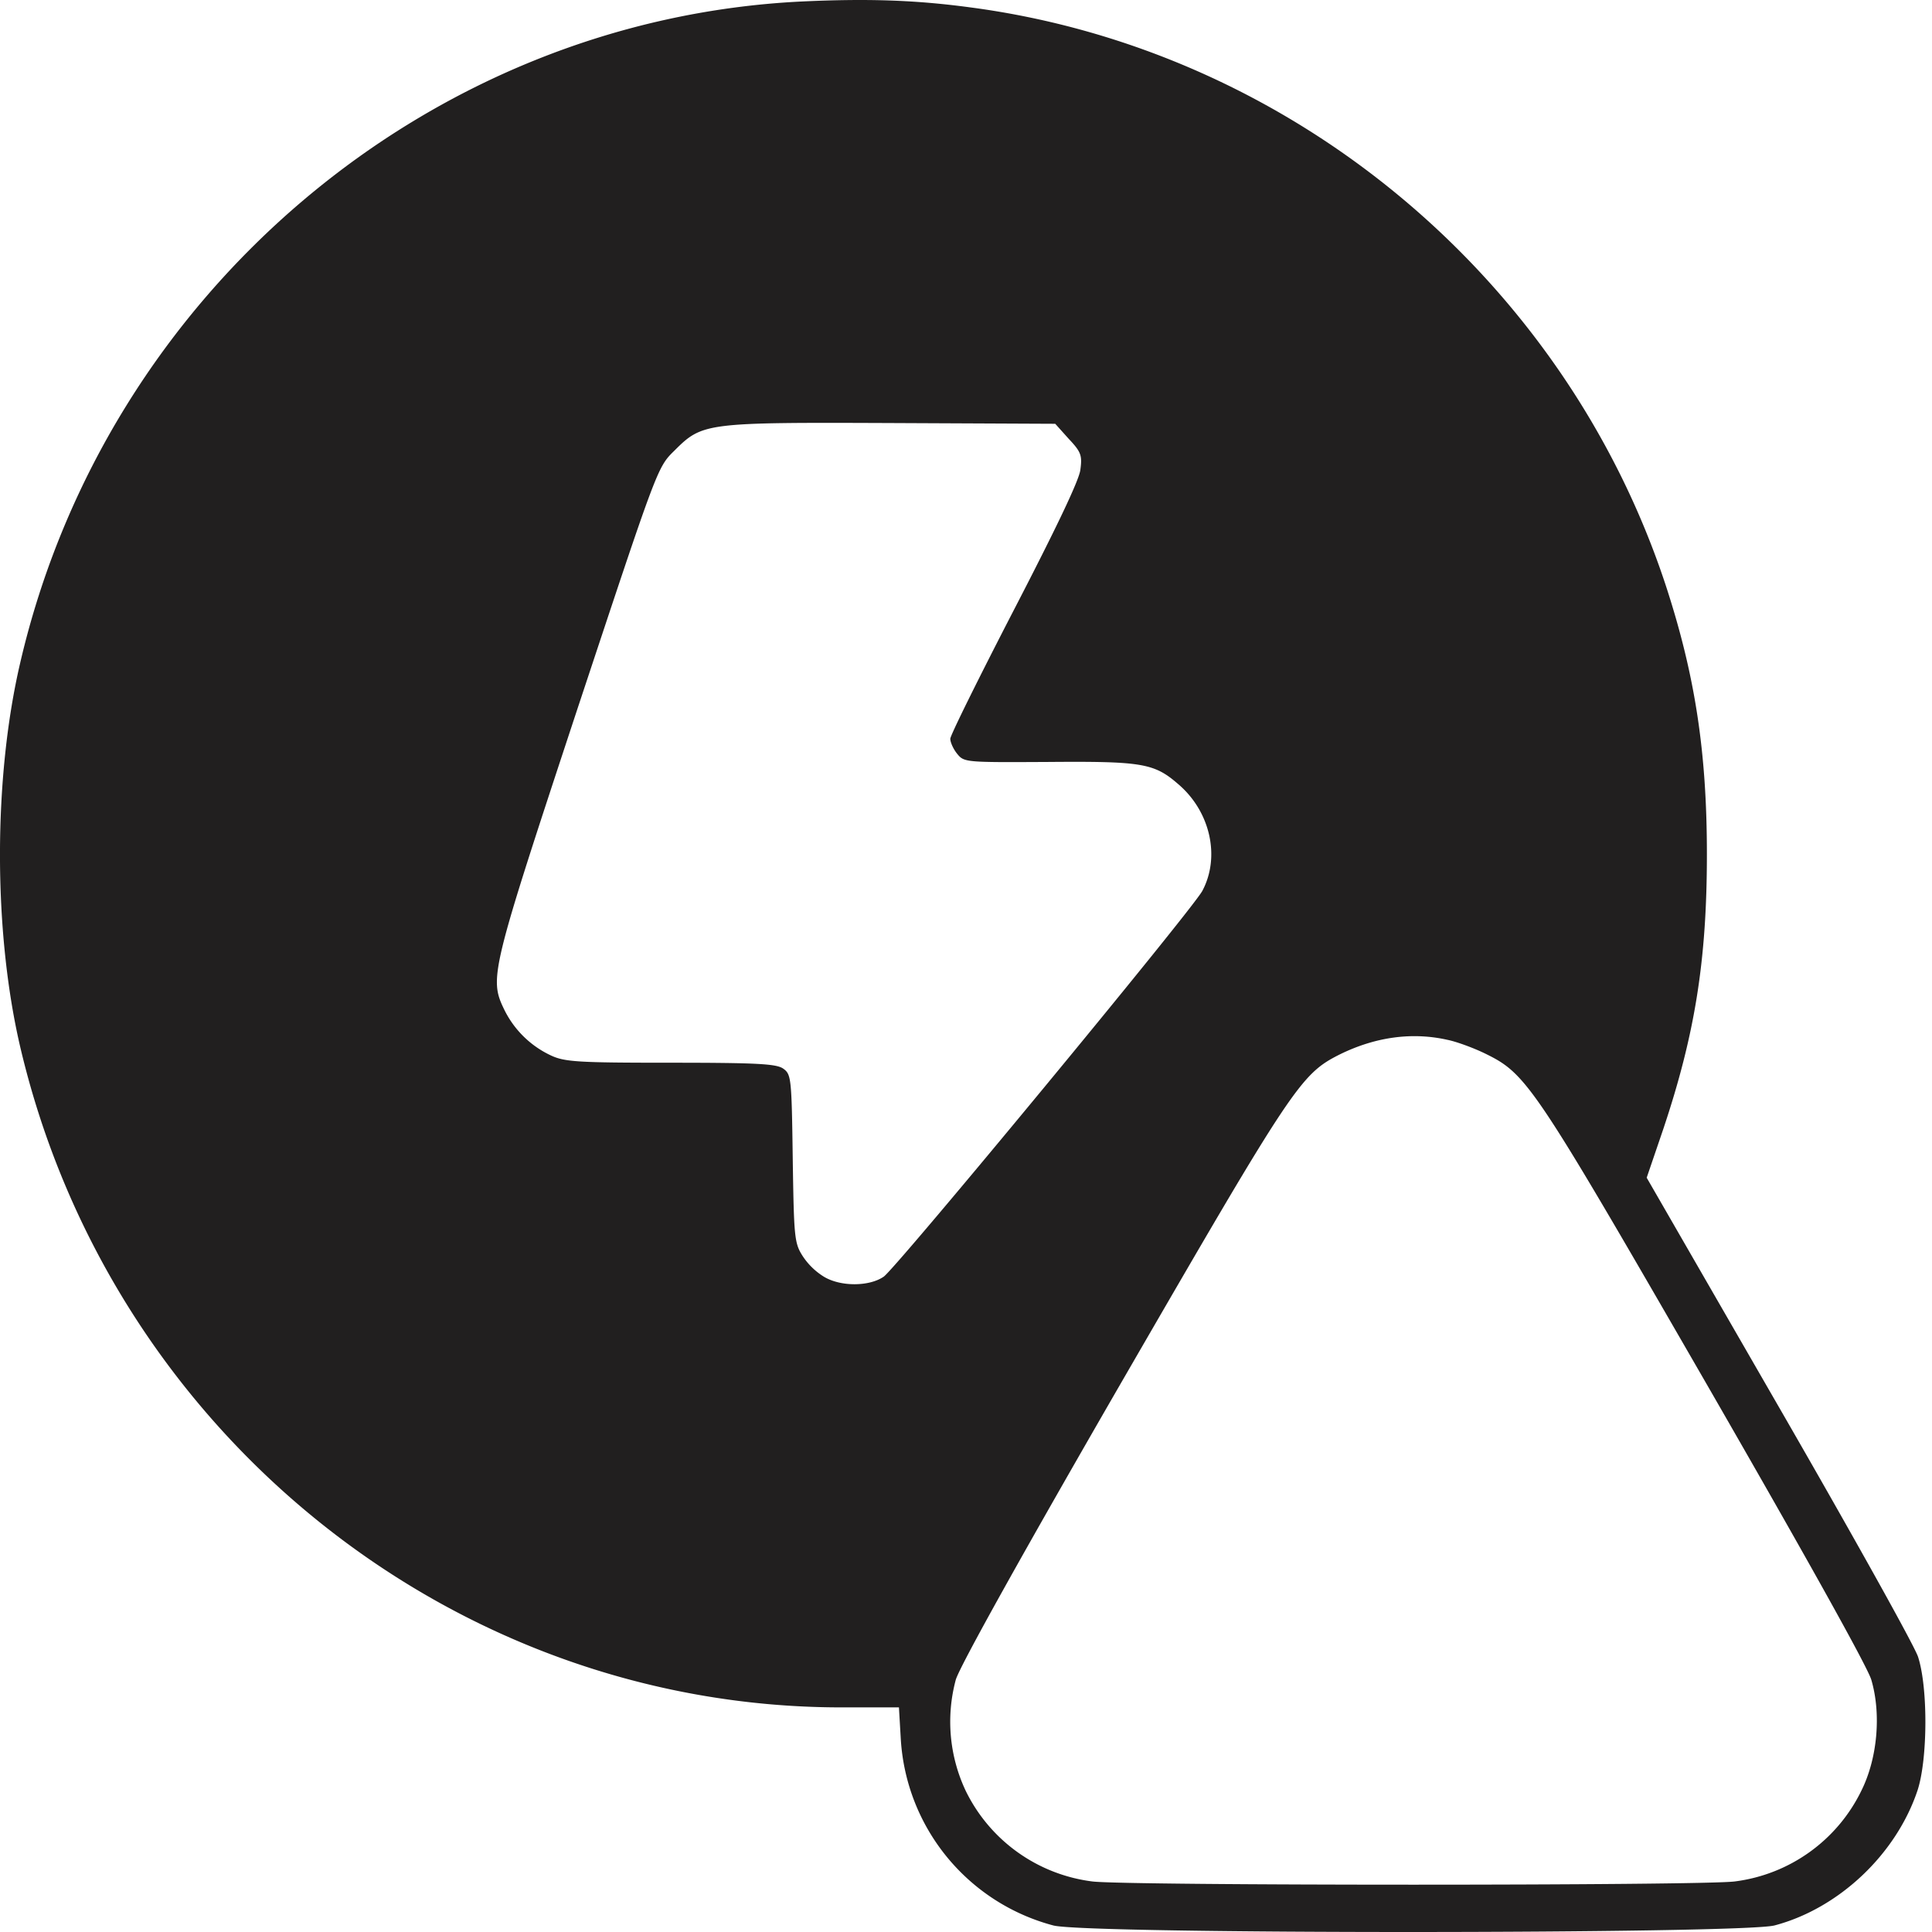 <svg width="31" height="31" fill="none" xmlns="http://www.w3.org/2000/svg"><path d="M12.863.024C6.886.315 1.707 4.694.326 10.628c-.434 1.852-.434 4.3-.006 6.151 1.443 6.188 6.925 10.61 13.168 10.617h.936l.03.514a3.298 3.298 0 002.447 2.985c.54.143 11.032.137 11.571 0 1.034-.272 1.957-1.145 2.298-2.174.161-.501.167-1.641.006-2.137-.062-.186-1.071-1.994-2.236-4.013l-2.118-3.674.266-.78c.508-1.518.7-2.707.7-4.41 0-1.648-.192-2.88-.657-4.305C25.102 4.447 20.705.792 15.557.117c-.88-.118-1.647-.142-2.694-.093zm4.286 7.018c.198.21.217.266.186.496-.019.167-.39.941-1.06 2.236-.563 1.09-1.027 2.025-1.027 2.08 0 .057.05.168.111.242.111.137.136.137 1.456.13 1.505-.012 1.703.019 2.087.353.52.44.681 1.171.39 1.716-.167.31-4.88 6.015-5.11 6.188-.229.161-.694.167-.966 0a1.096 1.096 0 01-.34-.334c-.13-.205-.137-.304-.156-1.561-.018-1.301-.024-1.35-.155-1.443-.111-.075-.415-.093-1.808-.093-1.487 0-1.697-.013-1.92-.118a1.576 1.576 0 01-.744-.73c-.247-.509-.223-.602 1.165-4.808 1.288-3.883 1.288-3.896 1.56-4.162.453-.452.49-.458 3.488-.446l2.626.012.217.242zm6.083 9.644c.148.031.415.13.594.217.67.328.768.47 3.531 5.259 1.56 2.707 2.614 4.59 2.67 4.794.16.545.099 1.257-.161 1.778a2.625 2.625 0 01-2.032 1.455c-.539.069-9.768.069-10.307 0a2.625 2.625 0 01-2.032-1.455 2.597 2.597 0 01-.16-1.778c.055-.204 1.102-2.081 2.669-4.794 2.738-4.732 2.862-4.924 3.487-5.24.576-.285 1.17-.366 1.74-.236z" fill="#211F1F"/></svg>